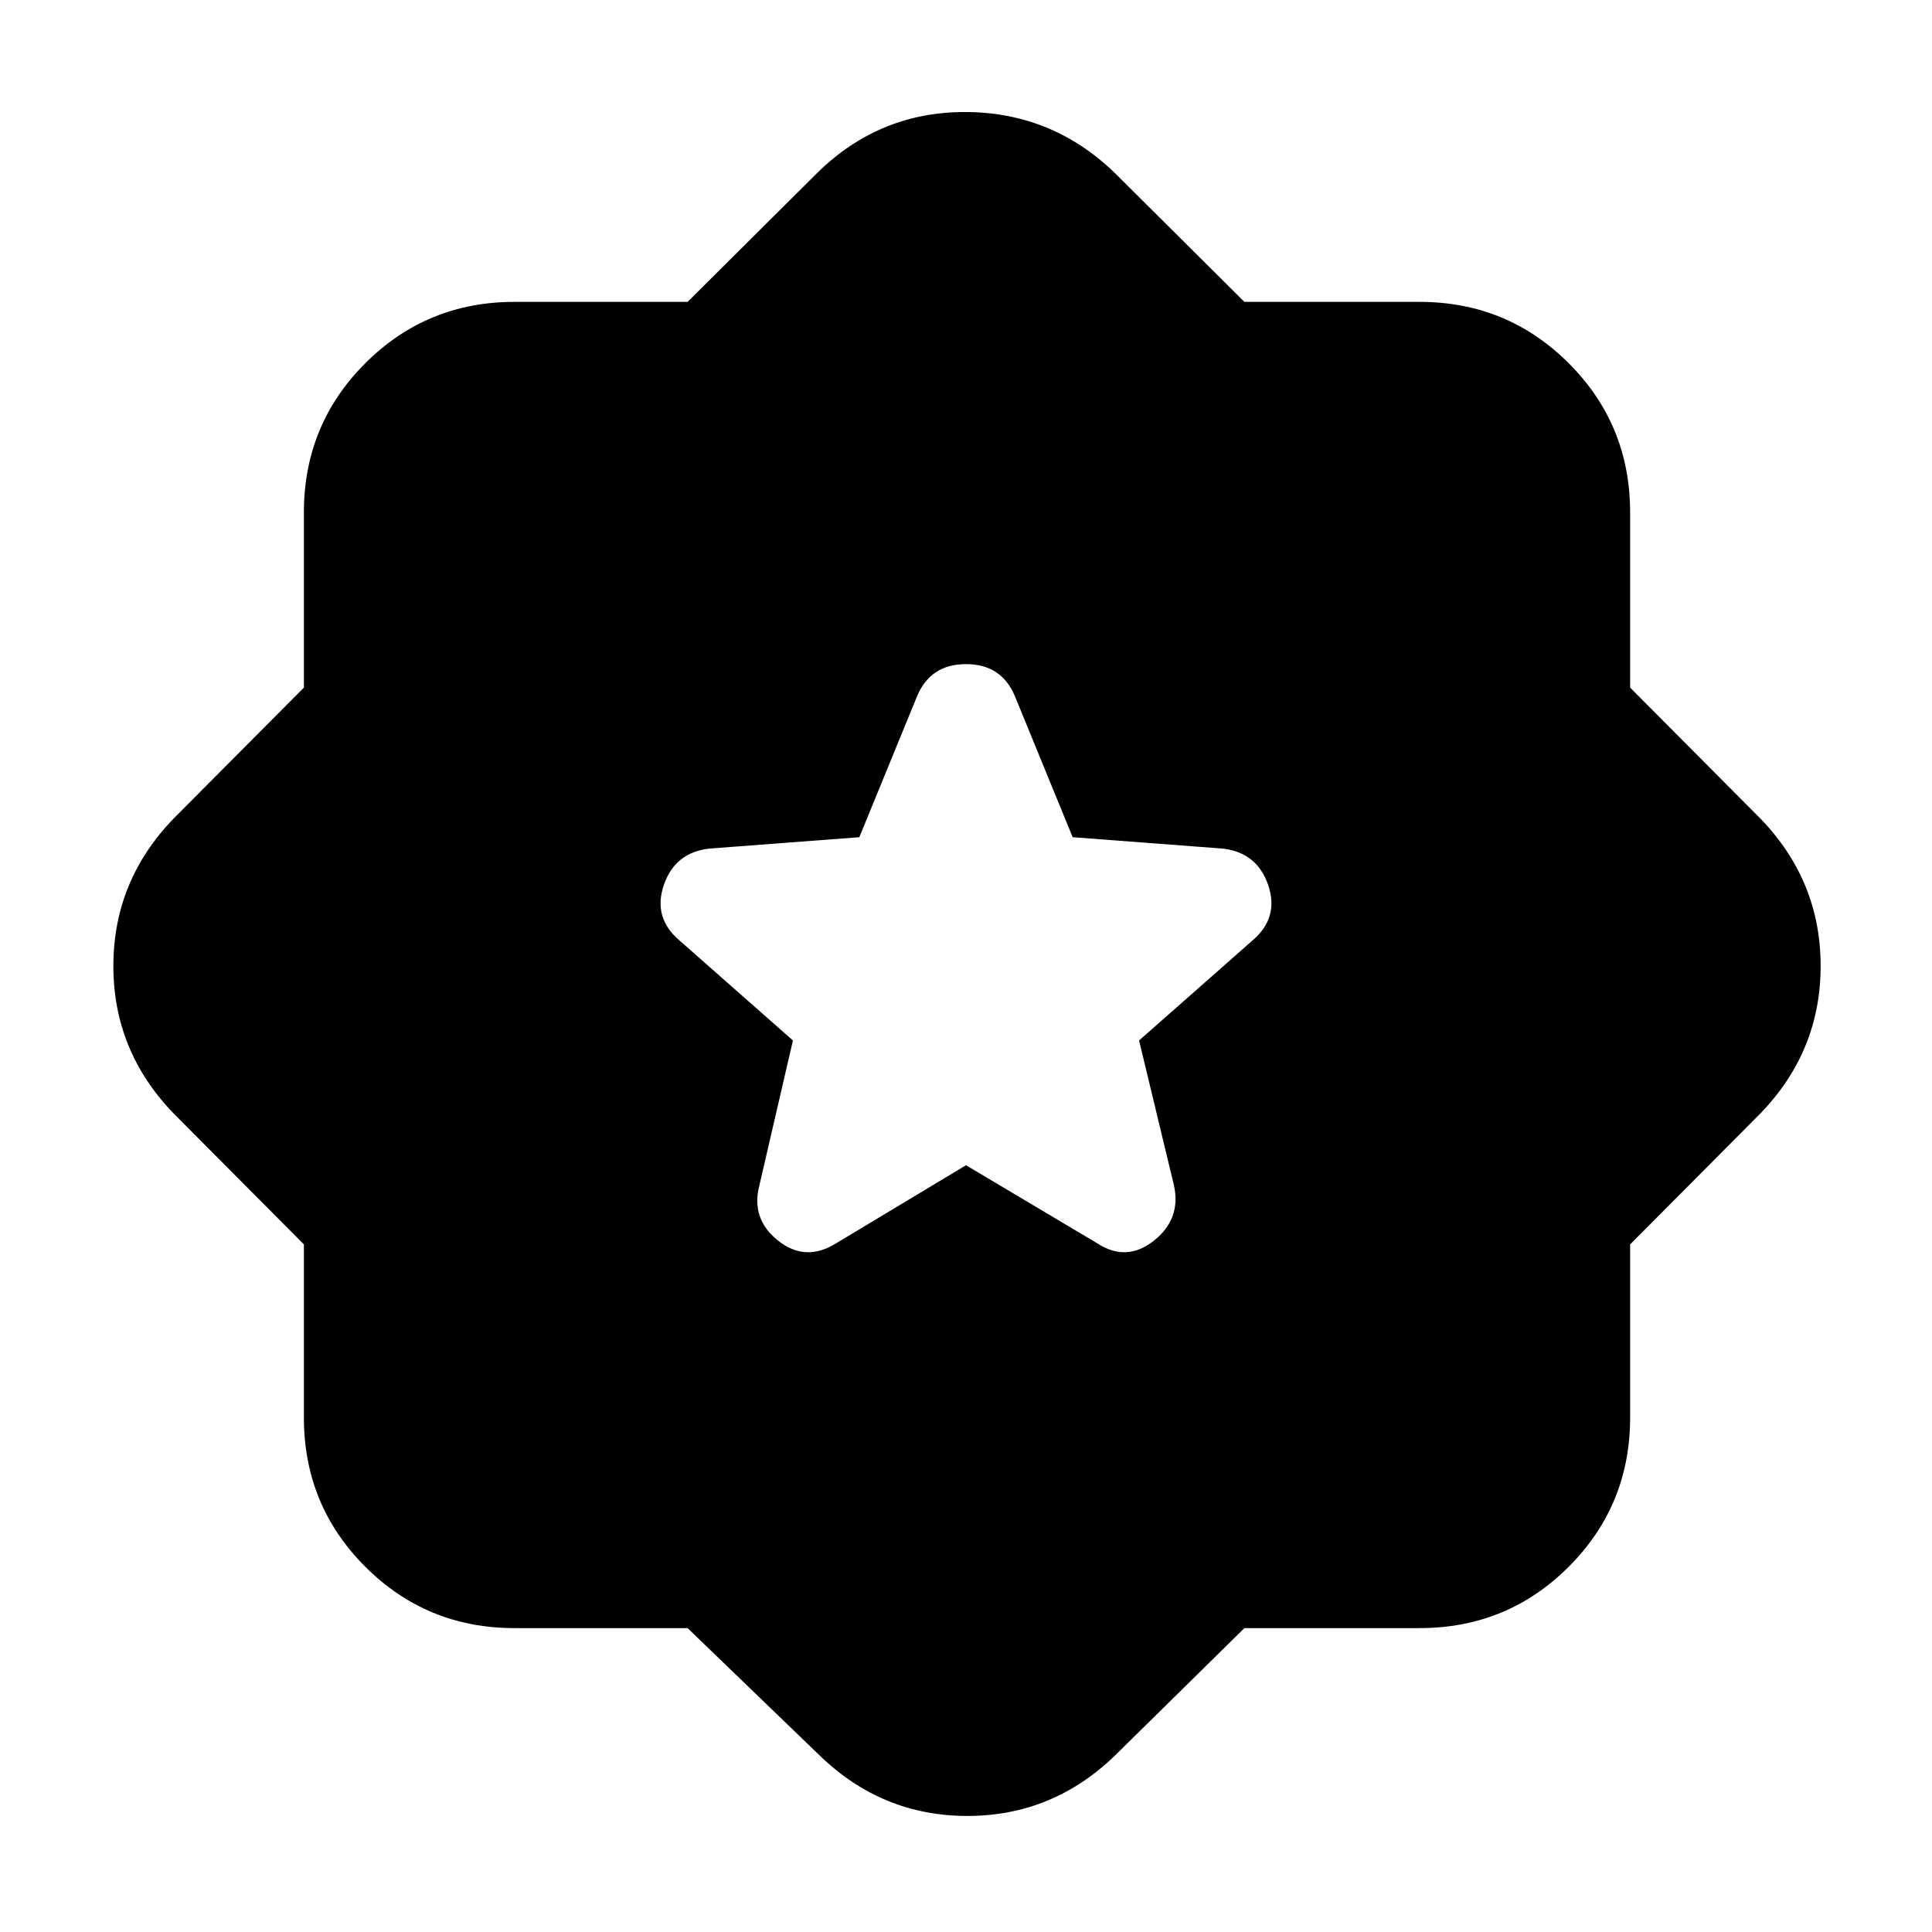 <svg xmlns="http://www.w3.org/2000/svg" height="40" viewBox="0 -960 960 960" width="40"><path d="M618.333-151 554-87.666q-31 30-73.333 30t-73.333-30L341.667-151h-86.001Q212-151 181.5-181.5T151-255.666v-86.001l-64.667-65q-30-31-30-73.333t30-73.333l64.667-65v-87.001Q151-749 181.5-779.5t74.166-30.5h86.001l65-64.667q31-30 73.666-29.666Q523-904 554-874l64.333 64h87.001Q749-810 779.5-779.5t30.5 74.166v87.001l64.667 65q30 31 30 73.333t-30 73.333l-64.667 65v86.001Q810-212 779.5-181.5T705.334-151h-87.001ZM480-381l65 38.667q14.667 9.666 28.333-1.167 13.667-10.833 10-27.5L566-443l56.334-49.667q13.333-11.333 7.833-27.5-5.5-16.166-22.5-18.166L533-544l-28.667-70q-6.666-16-24.333-16-17.667 0-24.333 16L427-544l-74.667 5.667q-17 2-22.5 18.166-5.5 16.167 7.833 27.5L394-443l-16.667 72q-4.333 16.667 9.334 27.5 13.666 10.833 28.999 1.167L480-381Z"/></svg>